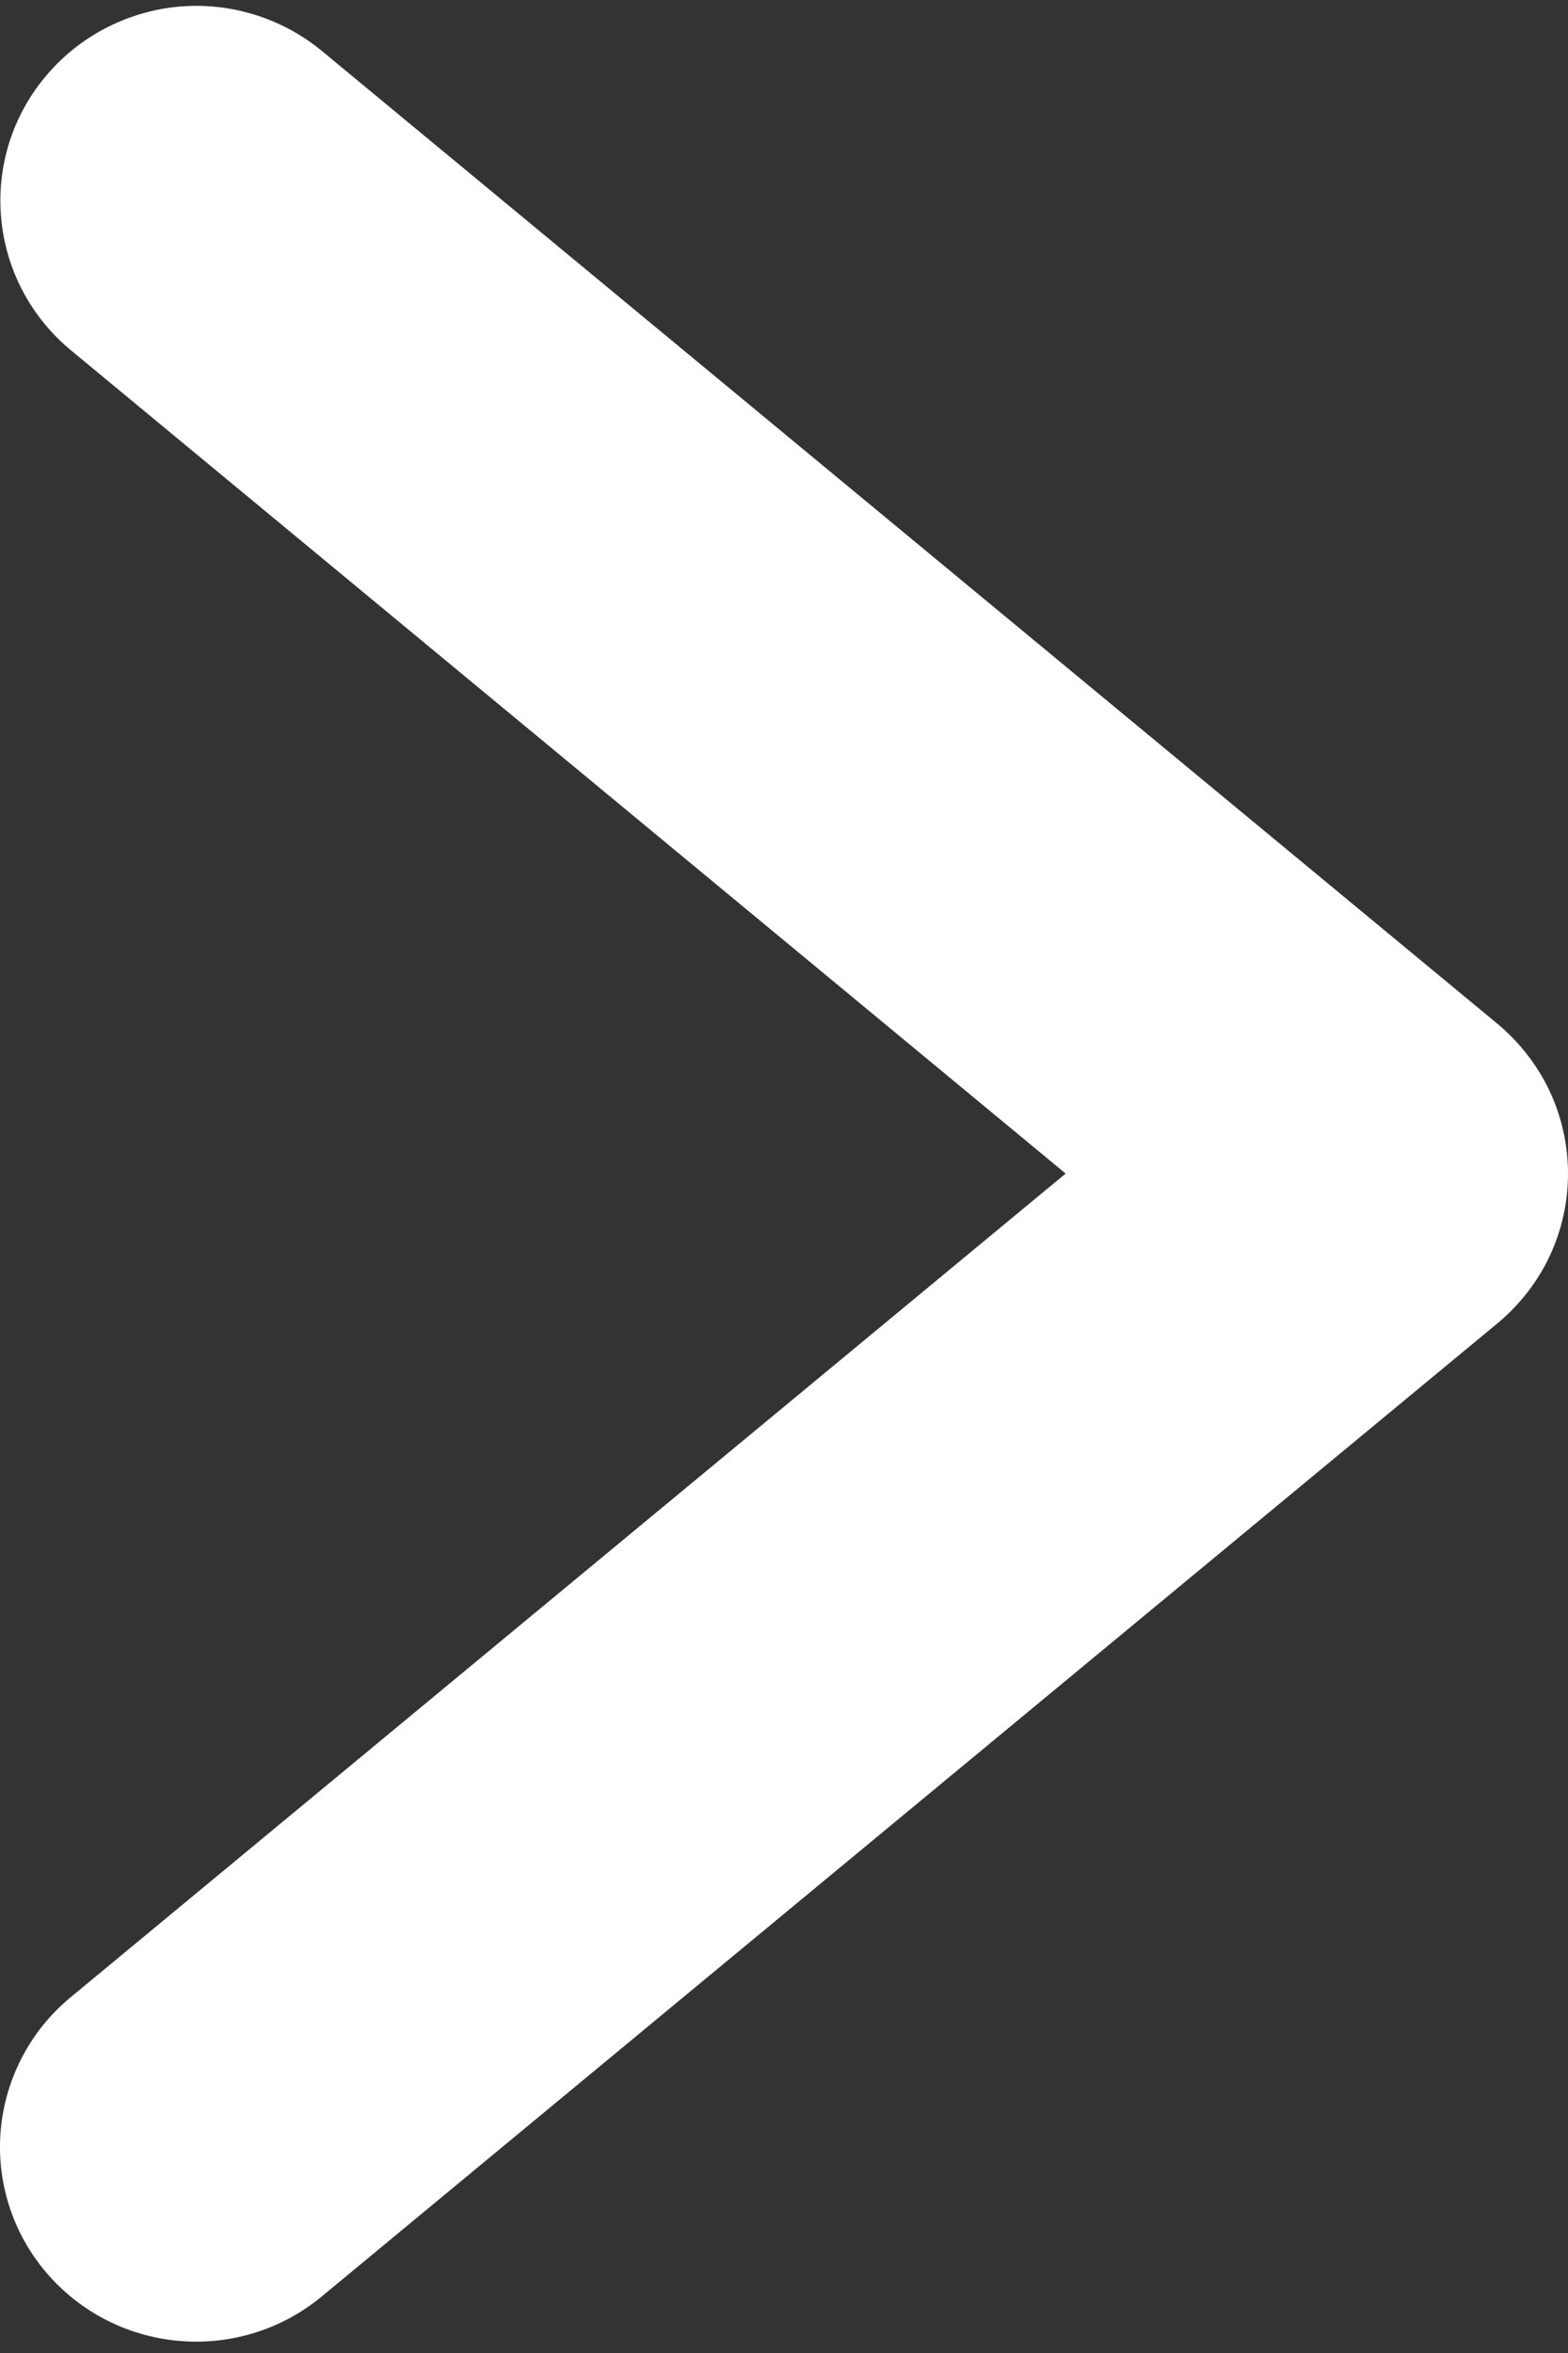 <svg width="8" height="12" viewBox="0 0 8 12" fill="none" xmlns="http://www.w3.org/2000/svg">
<rect x="0" y="0" width="8" height="12" fill="#333333" stroke="none"/>
<path d="M7.641 5.222L1.64 0.258C1.436 0.091 1.174 0.01 0.91 0.034C0.647 0.059 0.403 0.186 0.234 0.388C0.064 0.589 -0.018 0.85 0.006 1.112C0.029 1.373 0.156 1.615 0.359 1.784L5.437 5.985L0.359 10.187C0.156 10.355 0.028 10.598 0.004 10.86C-0.02 11.122 0.062 11.383 0.232 11.585C0.402 11.787 0.645 11.914 0.91 11.938C1.174 11.962 1.436 11.881 1.64 11.713L7.641 6.748C7.753 6.655 7.844 6.538 7.906 6.407C7.968 6.275 8 6.131 8 5.985C8 5.84 7.968 5.696 7.906 5.564C7.844 5.432 7.753 5.316 7.641 5.222Z" fill="white"/>
</svg>
